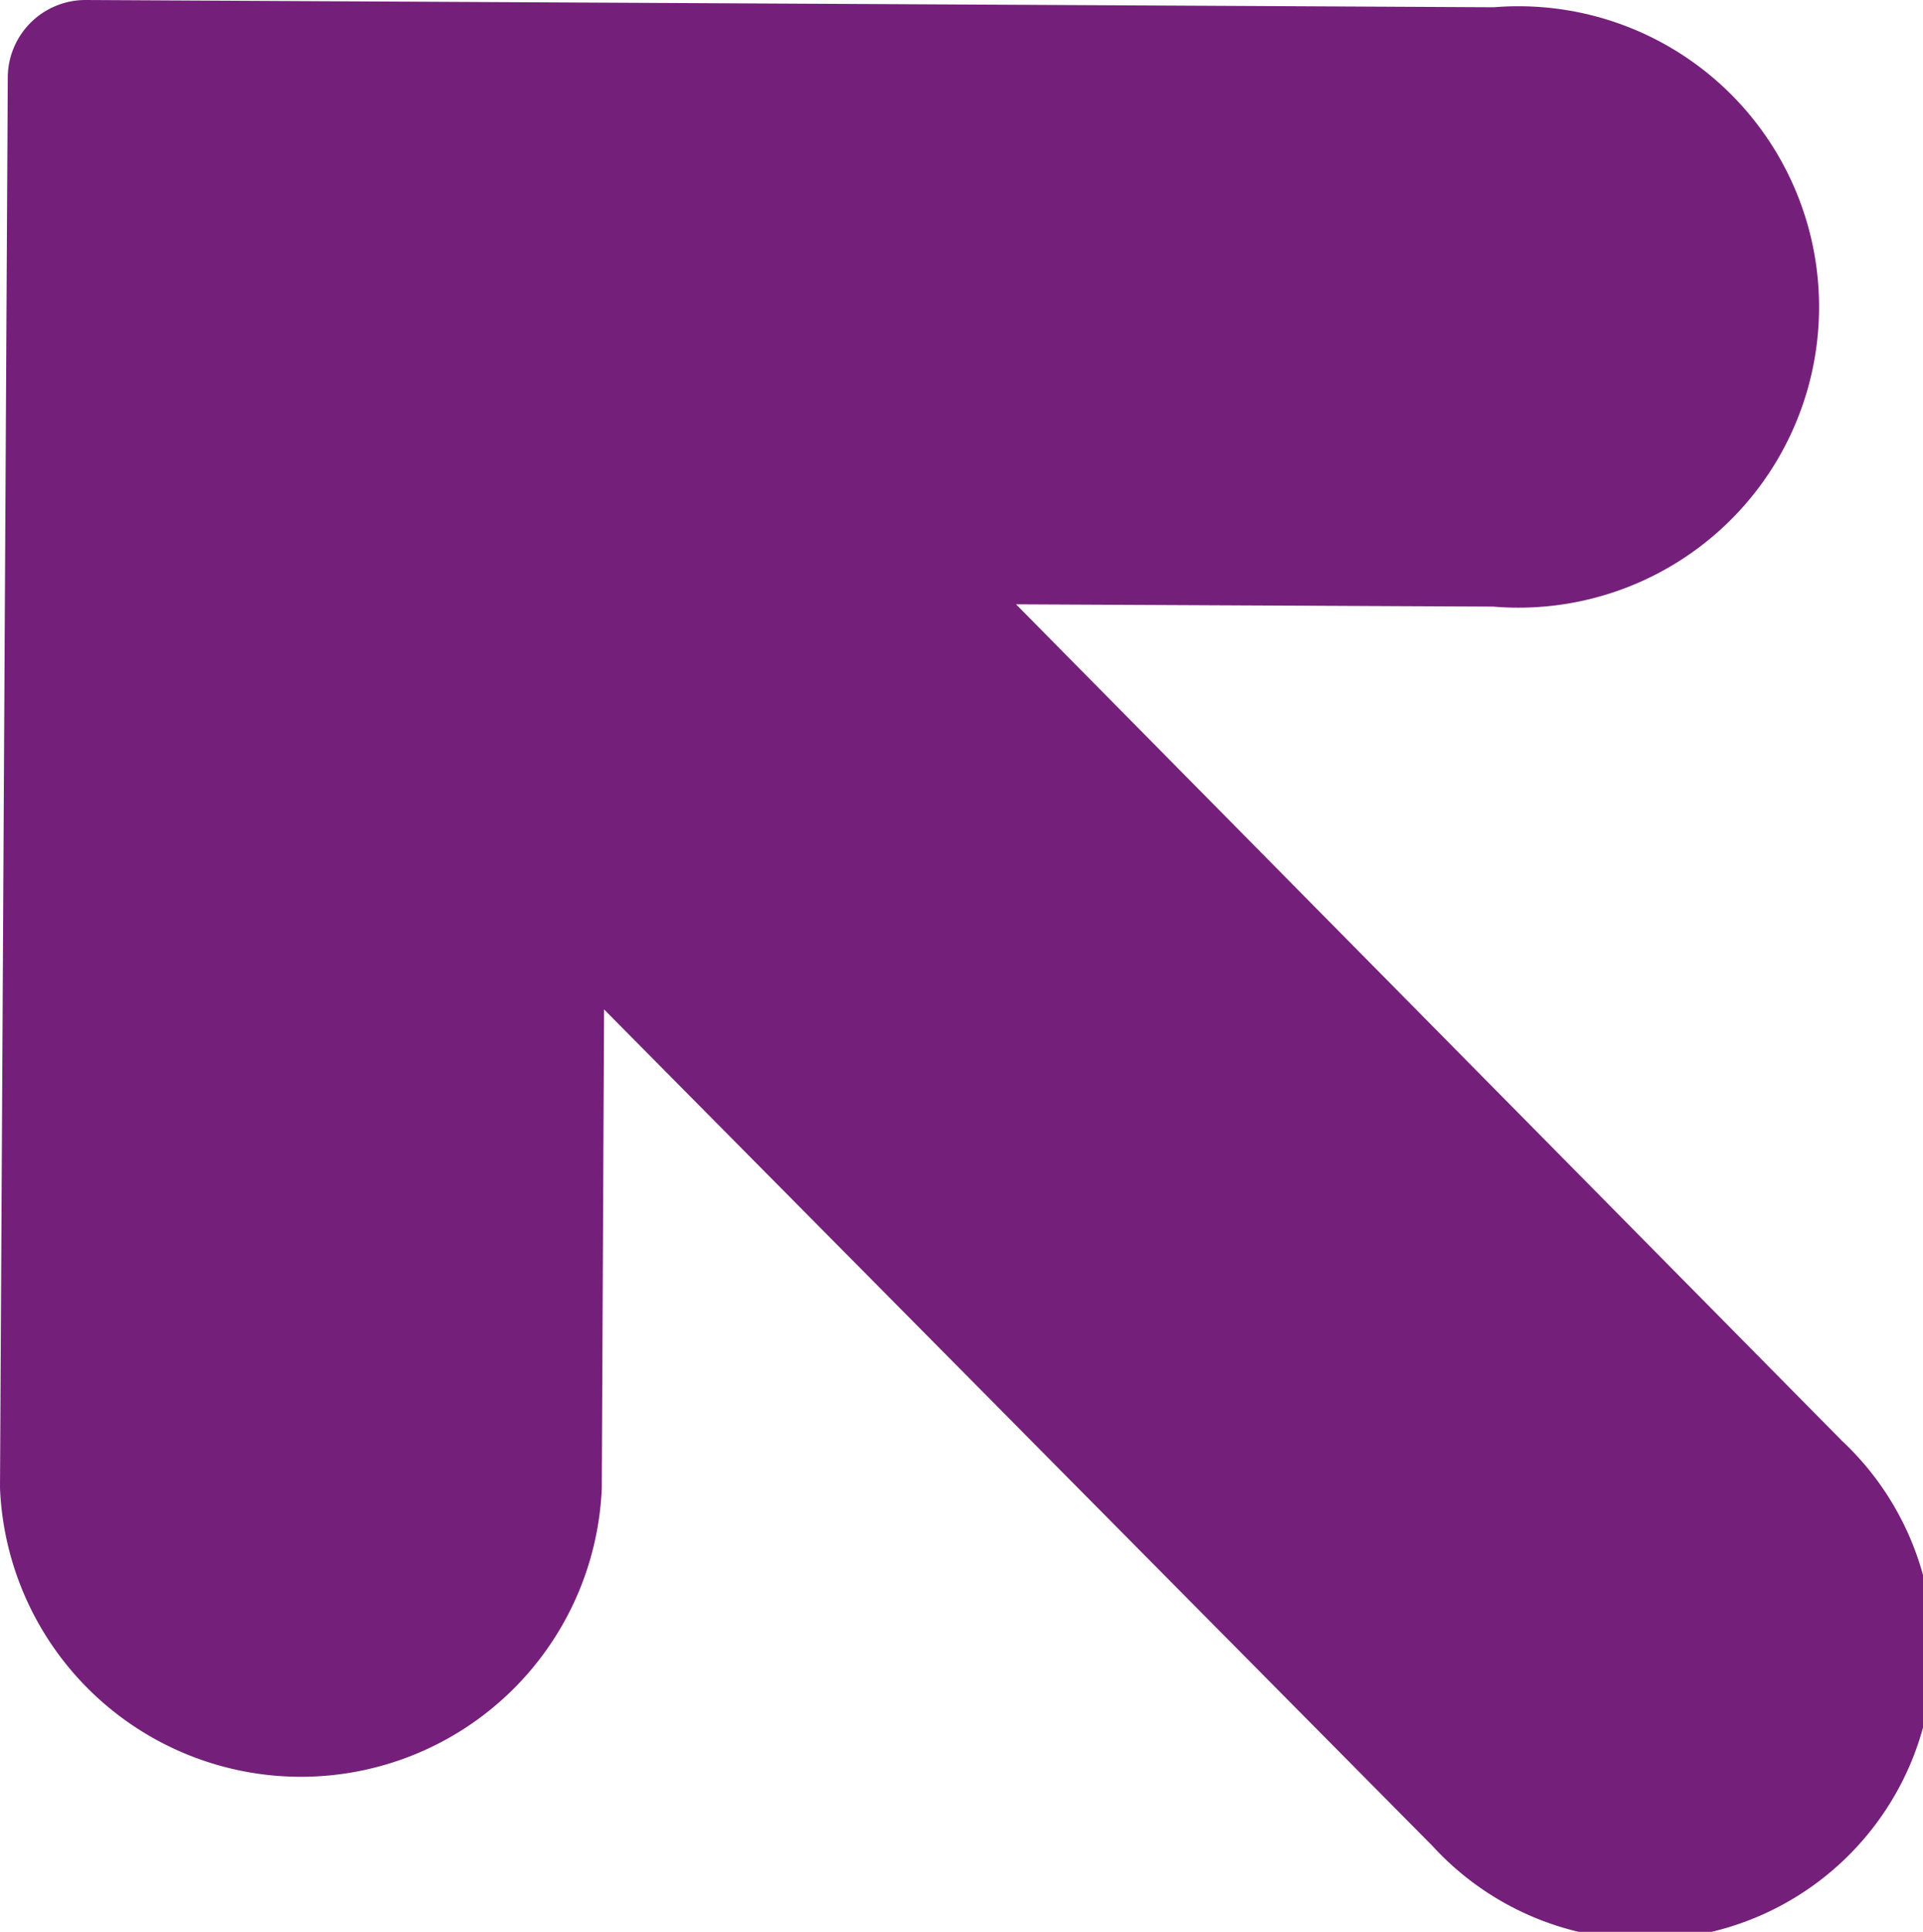 <svg xmlns="http://www.w3.org/2000/svg" viewBox="0 0 37.1 37.26"><defs><style>.cls-1{fill:#74207a;stroke:#74207a;stroke-miterlimit:10;}</style></defs><title>Asset 154</title><g id="Layer_2" data-name="Layer 2"><g id="_1366_x_3620_x_Artboard_1" data-name="1366 x 3620 x Artboard 1"><path class="cls-1" d="M.5,28.69a5.31,5.31,0,0,0,10.61,0l.05-10.43L28,35.26a5.06,5.06,0,1,0,7.19-7.11l-16.79-17,10.43.05A5.3,5.3,0,1,0,28.84.64L1.65.5a1,1,0,0,0-1,1Z"/></g></g></svg>